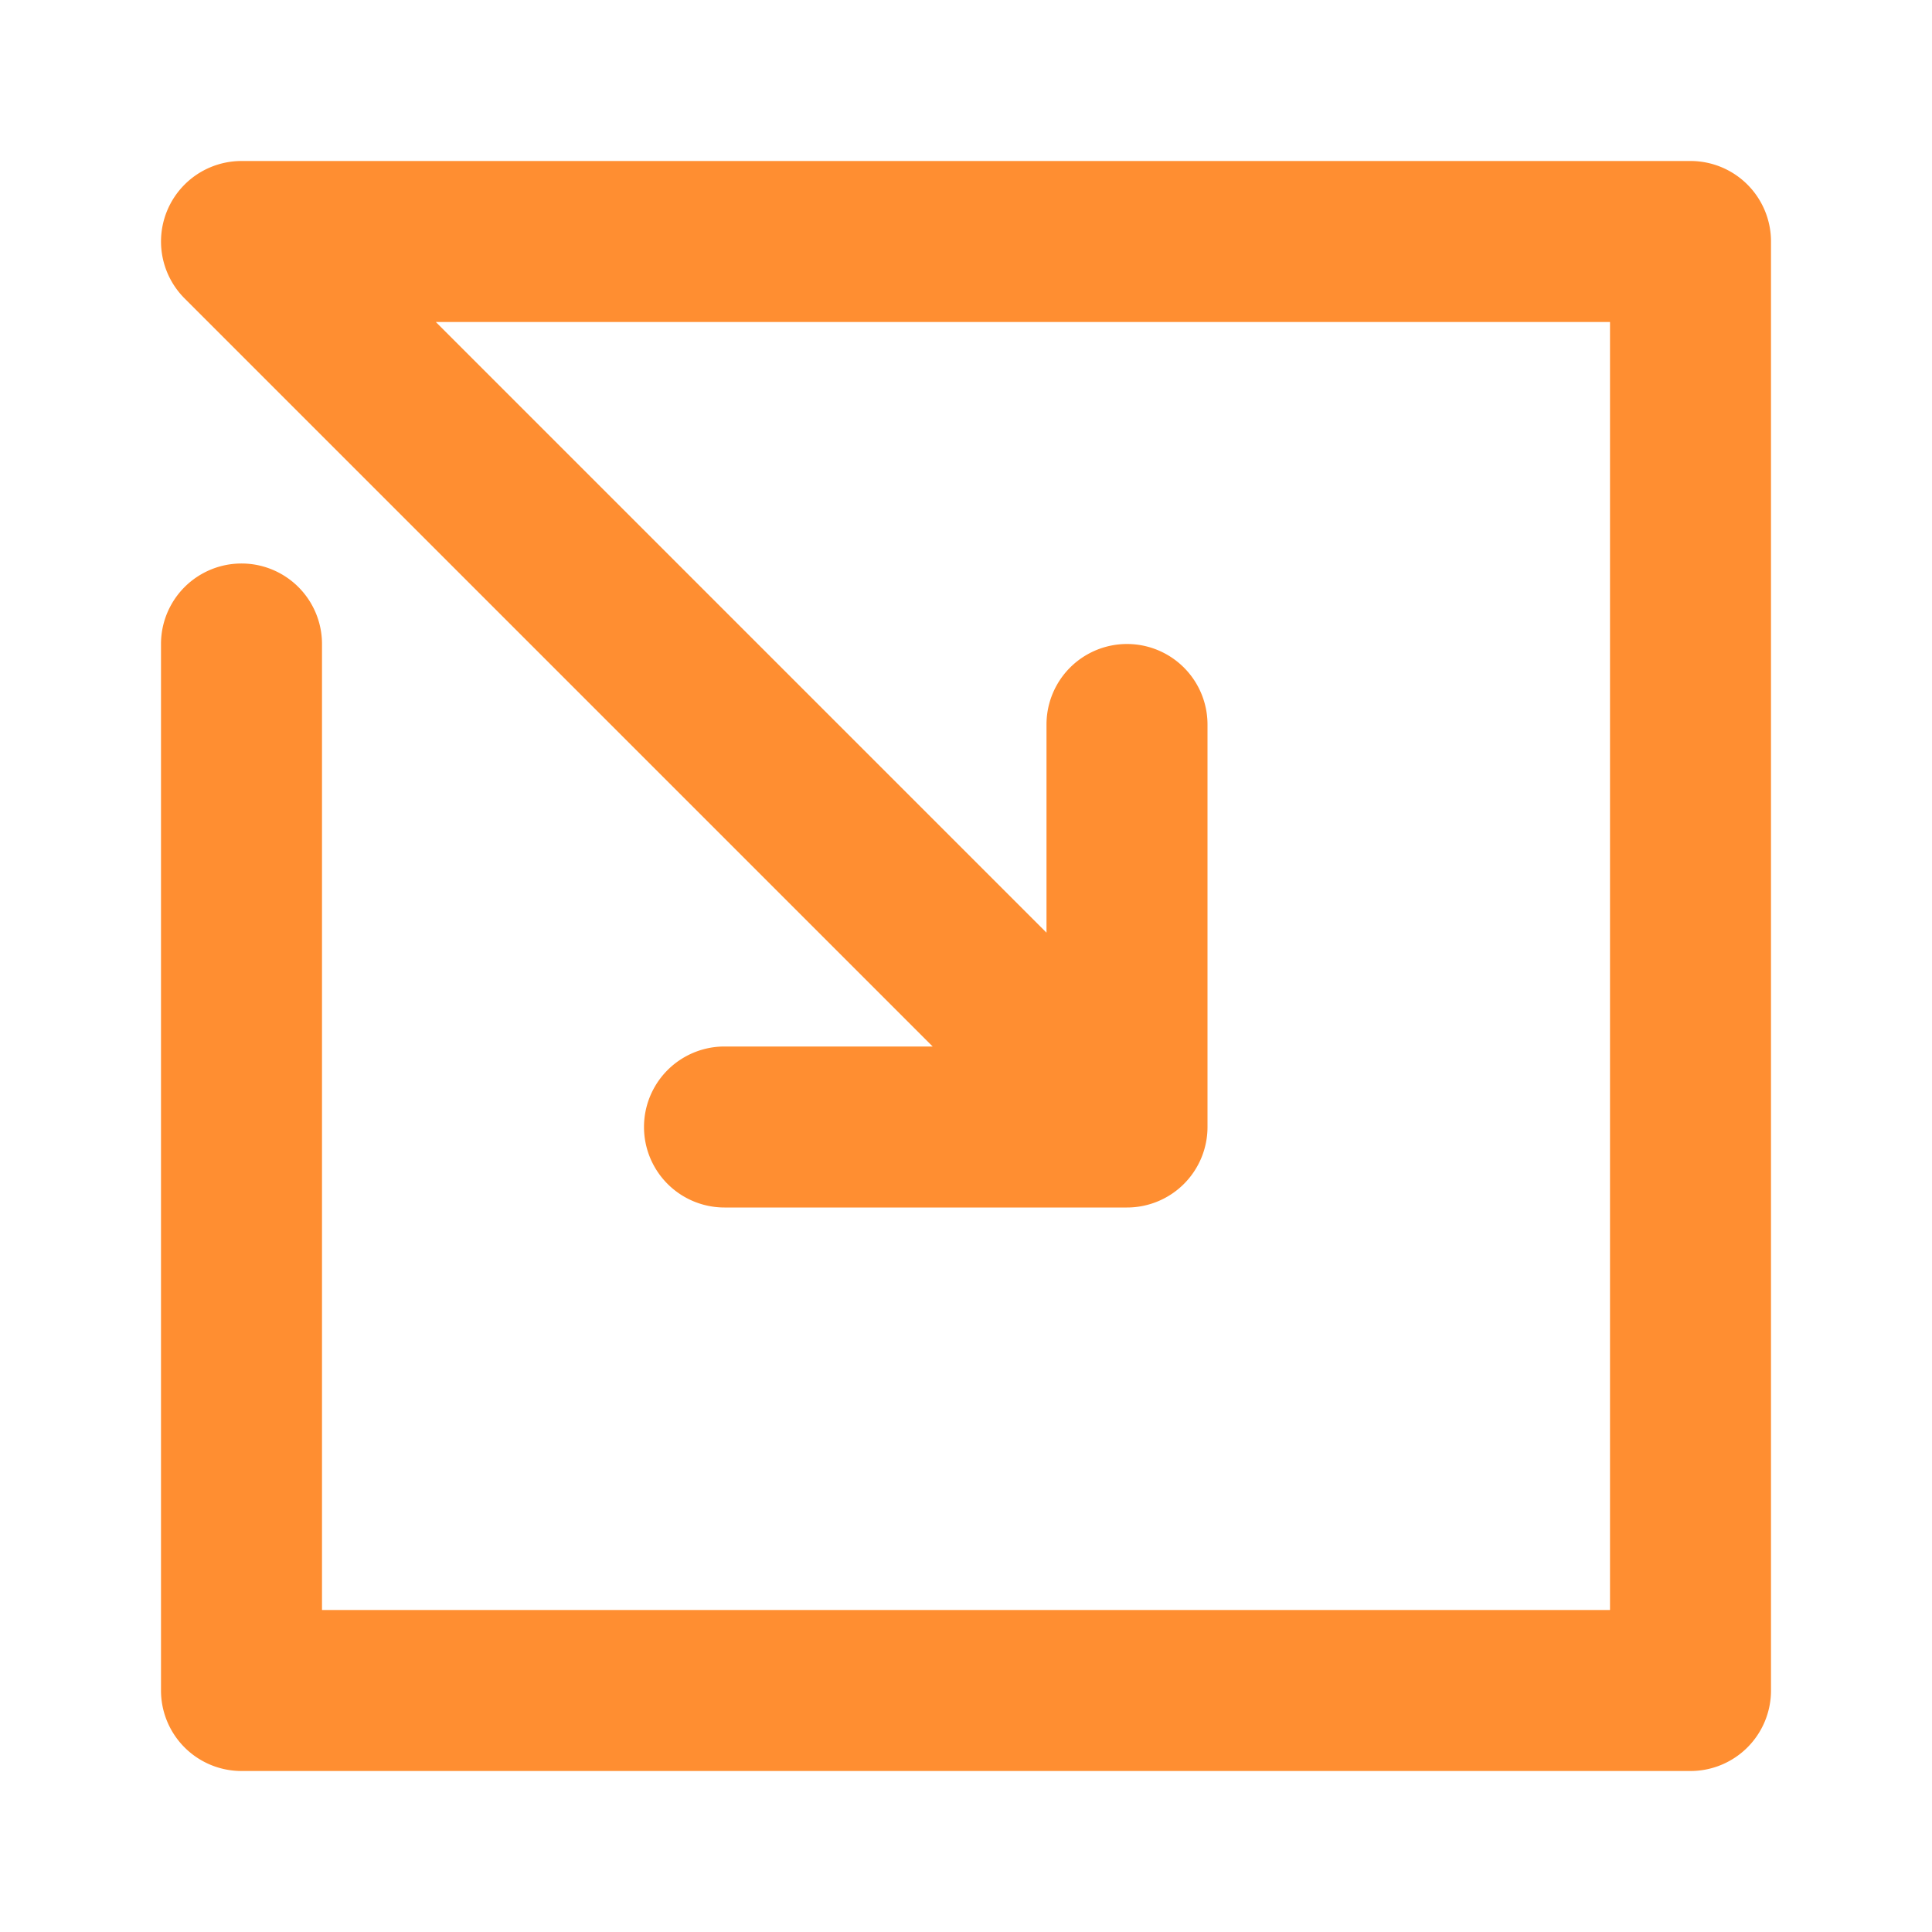 <svg xmlns="http://www.w3.org/2000/svg" viewBox="0 0 24 24"><title>Artboard-40</title><g id="Right_down_box" data-name="Right down box"><path d="M22,3V21a1,1,0,0,1-1,1H3a1,1,0,0,1-1-1V8A1,1,0,0,1,4,8V20H20V4H5.414L13,11.586V9a1,1,0,0,1,2,0v5a1,1,0,0,1-1,1H9a1,1,0,0,1,0-2h2.586L2.293,3.707A1,1,0,0,1,3,2H21A1,1,0,0,1,22,3Z" style="fill:#ff8e31"/></g></svg>